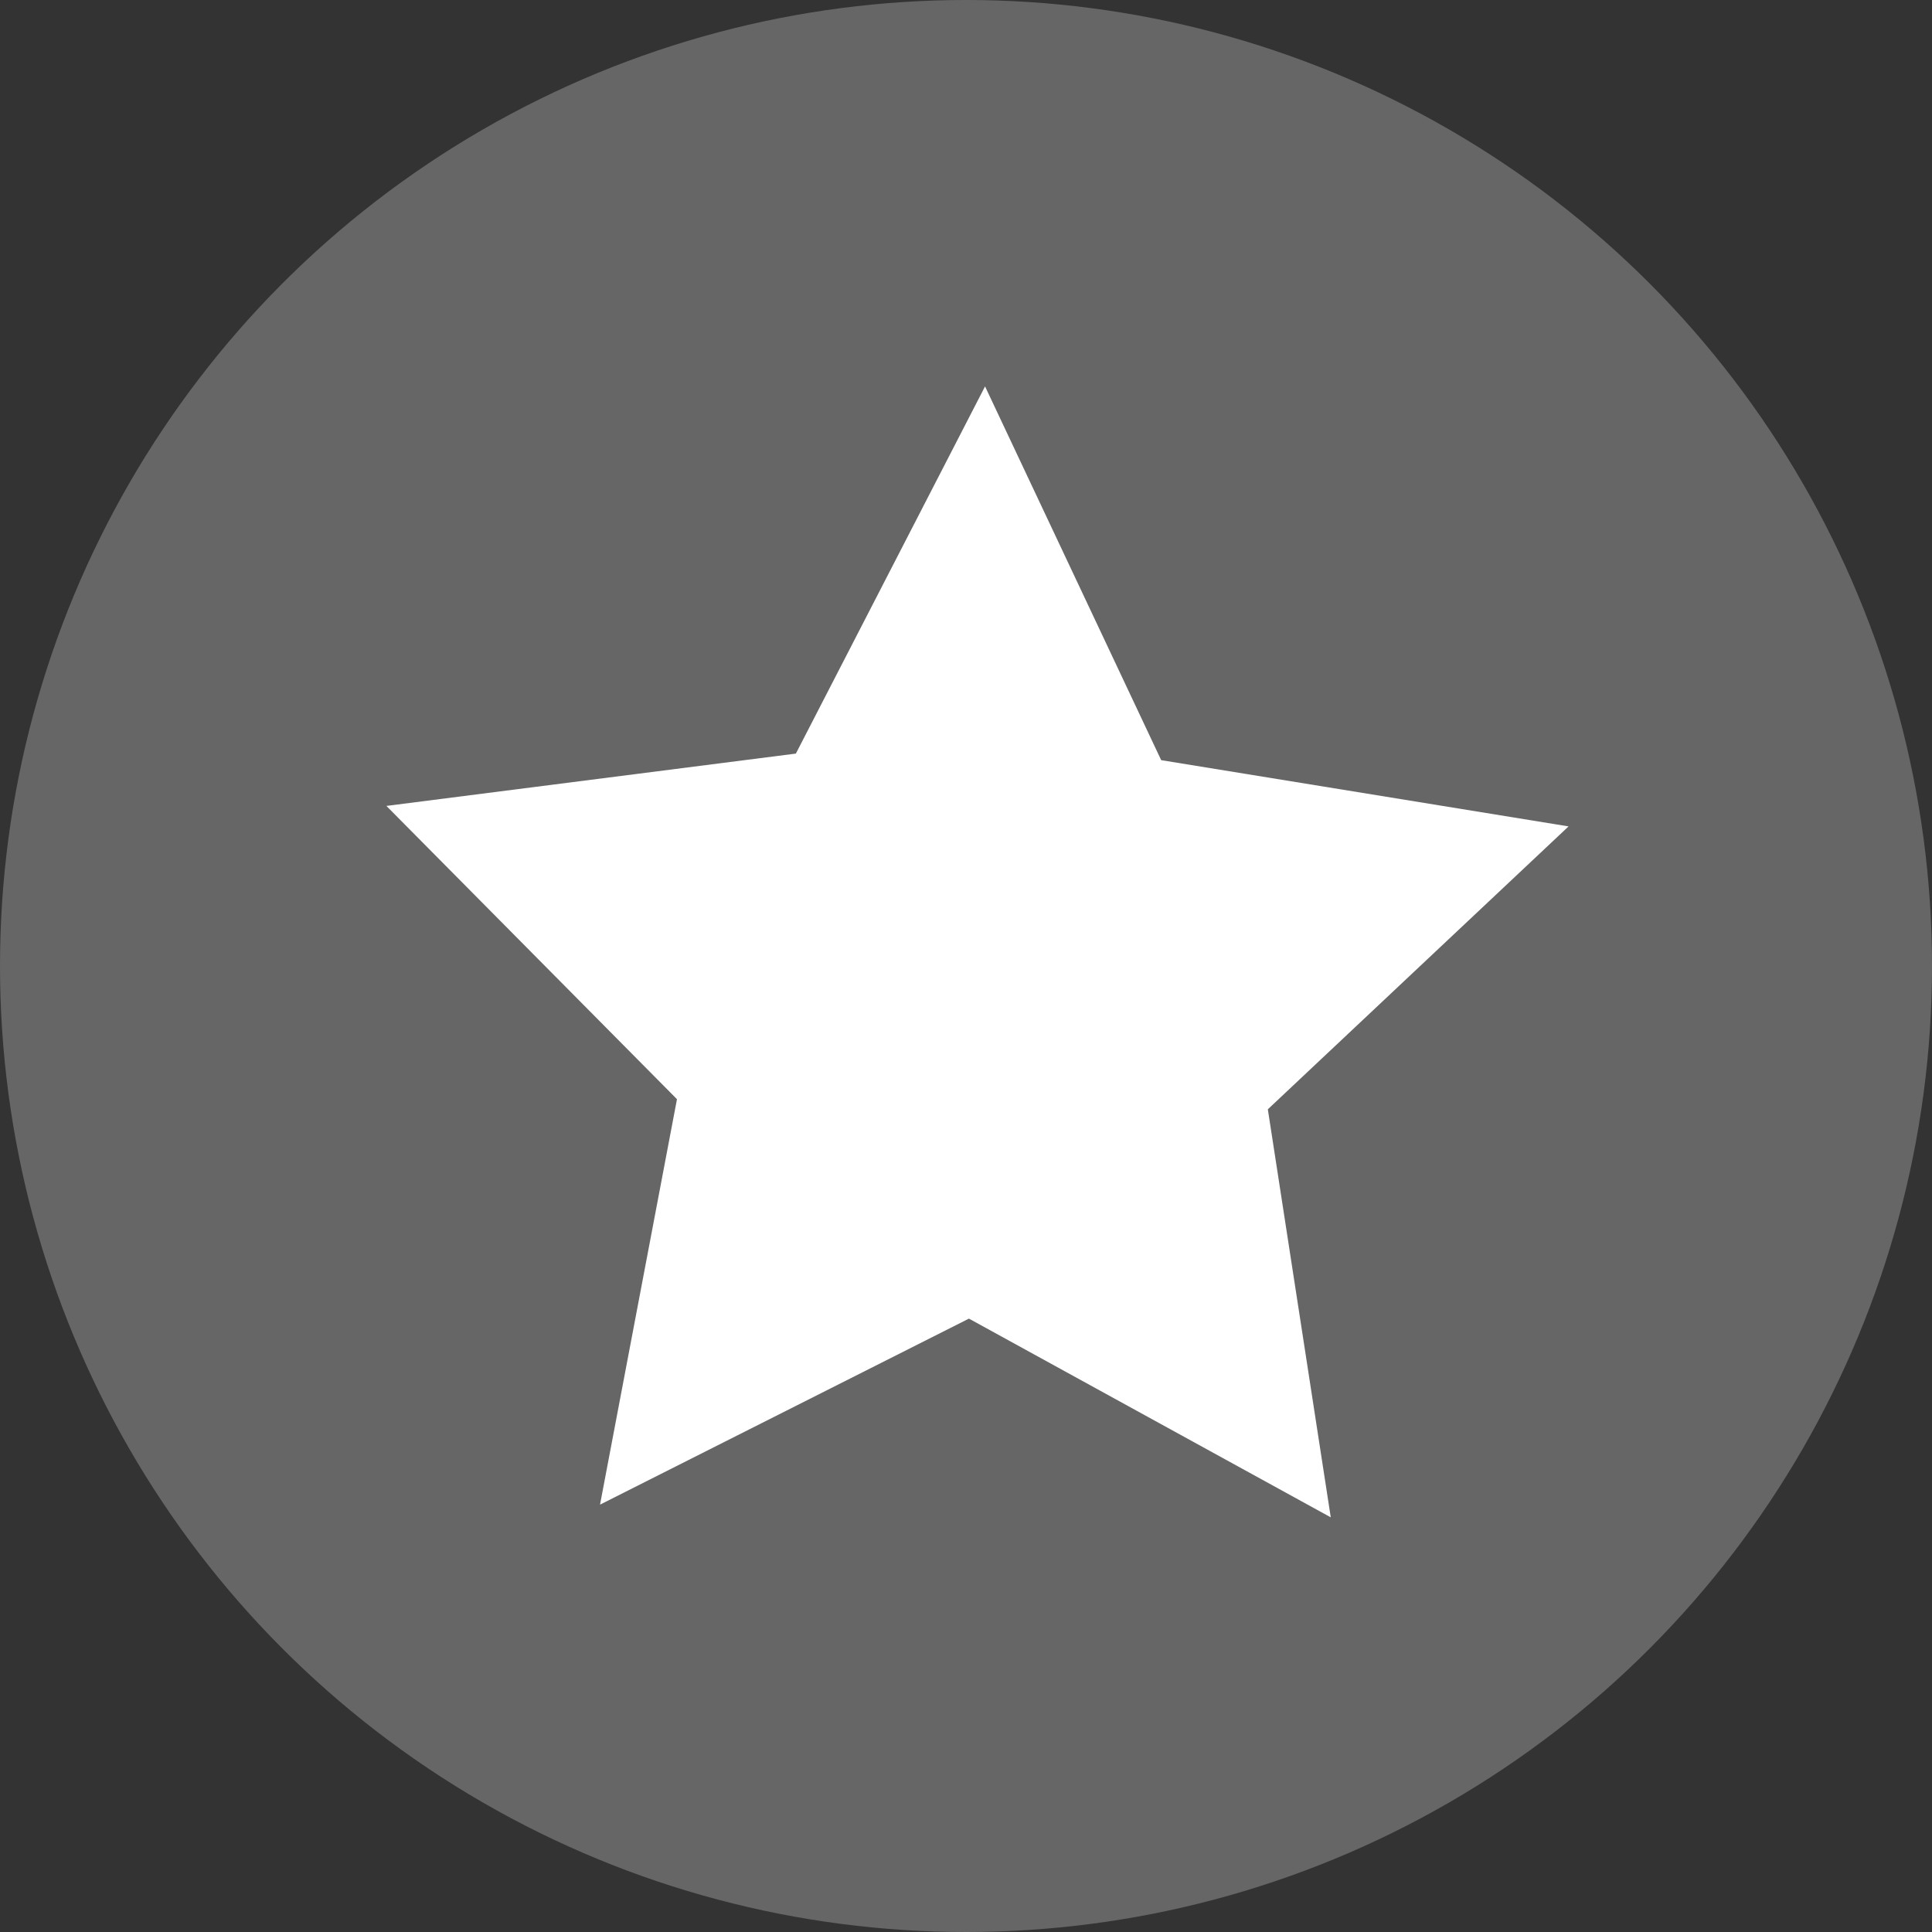 <svg xmlns="http://www.w3.org/2000/svg" width="35" height="35" viewBox="0 0 35 35">
  <rect x="0" y="0" width="35" height="35" fill="#333333" stroke="none"/>
  <g id="Group_139204" data-name="Group 139204" transform="translate(-31 -338)">
    <circle id="Ellipse_105" data-name="Ellipse 105" cx="17.5" cy="17.5" r="17.5" transform="translate(31 338)" fill="#fff" opacity="0.25"/>
    <path id="Path_11830" data-name="Path 11830" d="M10.845,0,7.418,6.652,0,7.6l5.264,5.313L3.87,20.258l6.683-3.37,6.555,3.6-1.14-7.392,5.448-5.125-7.38-1.2Z" transform="translate(38 345)" fill="#fff"/>
  </g>
</svg>
